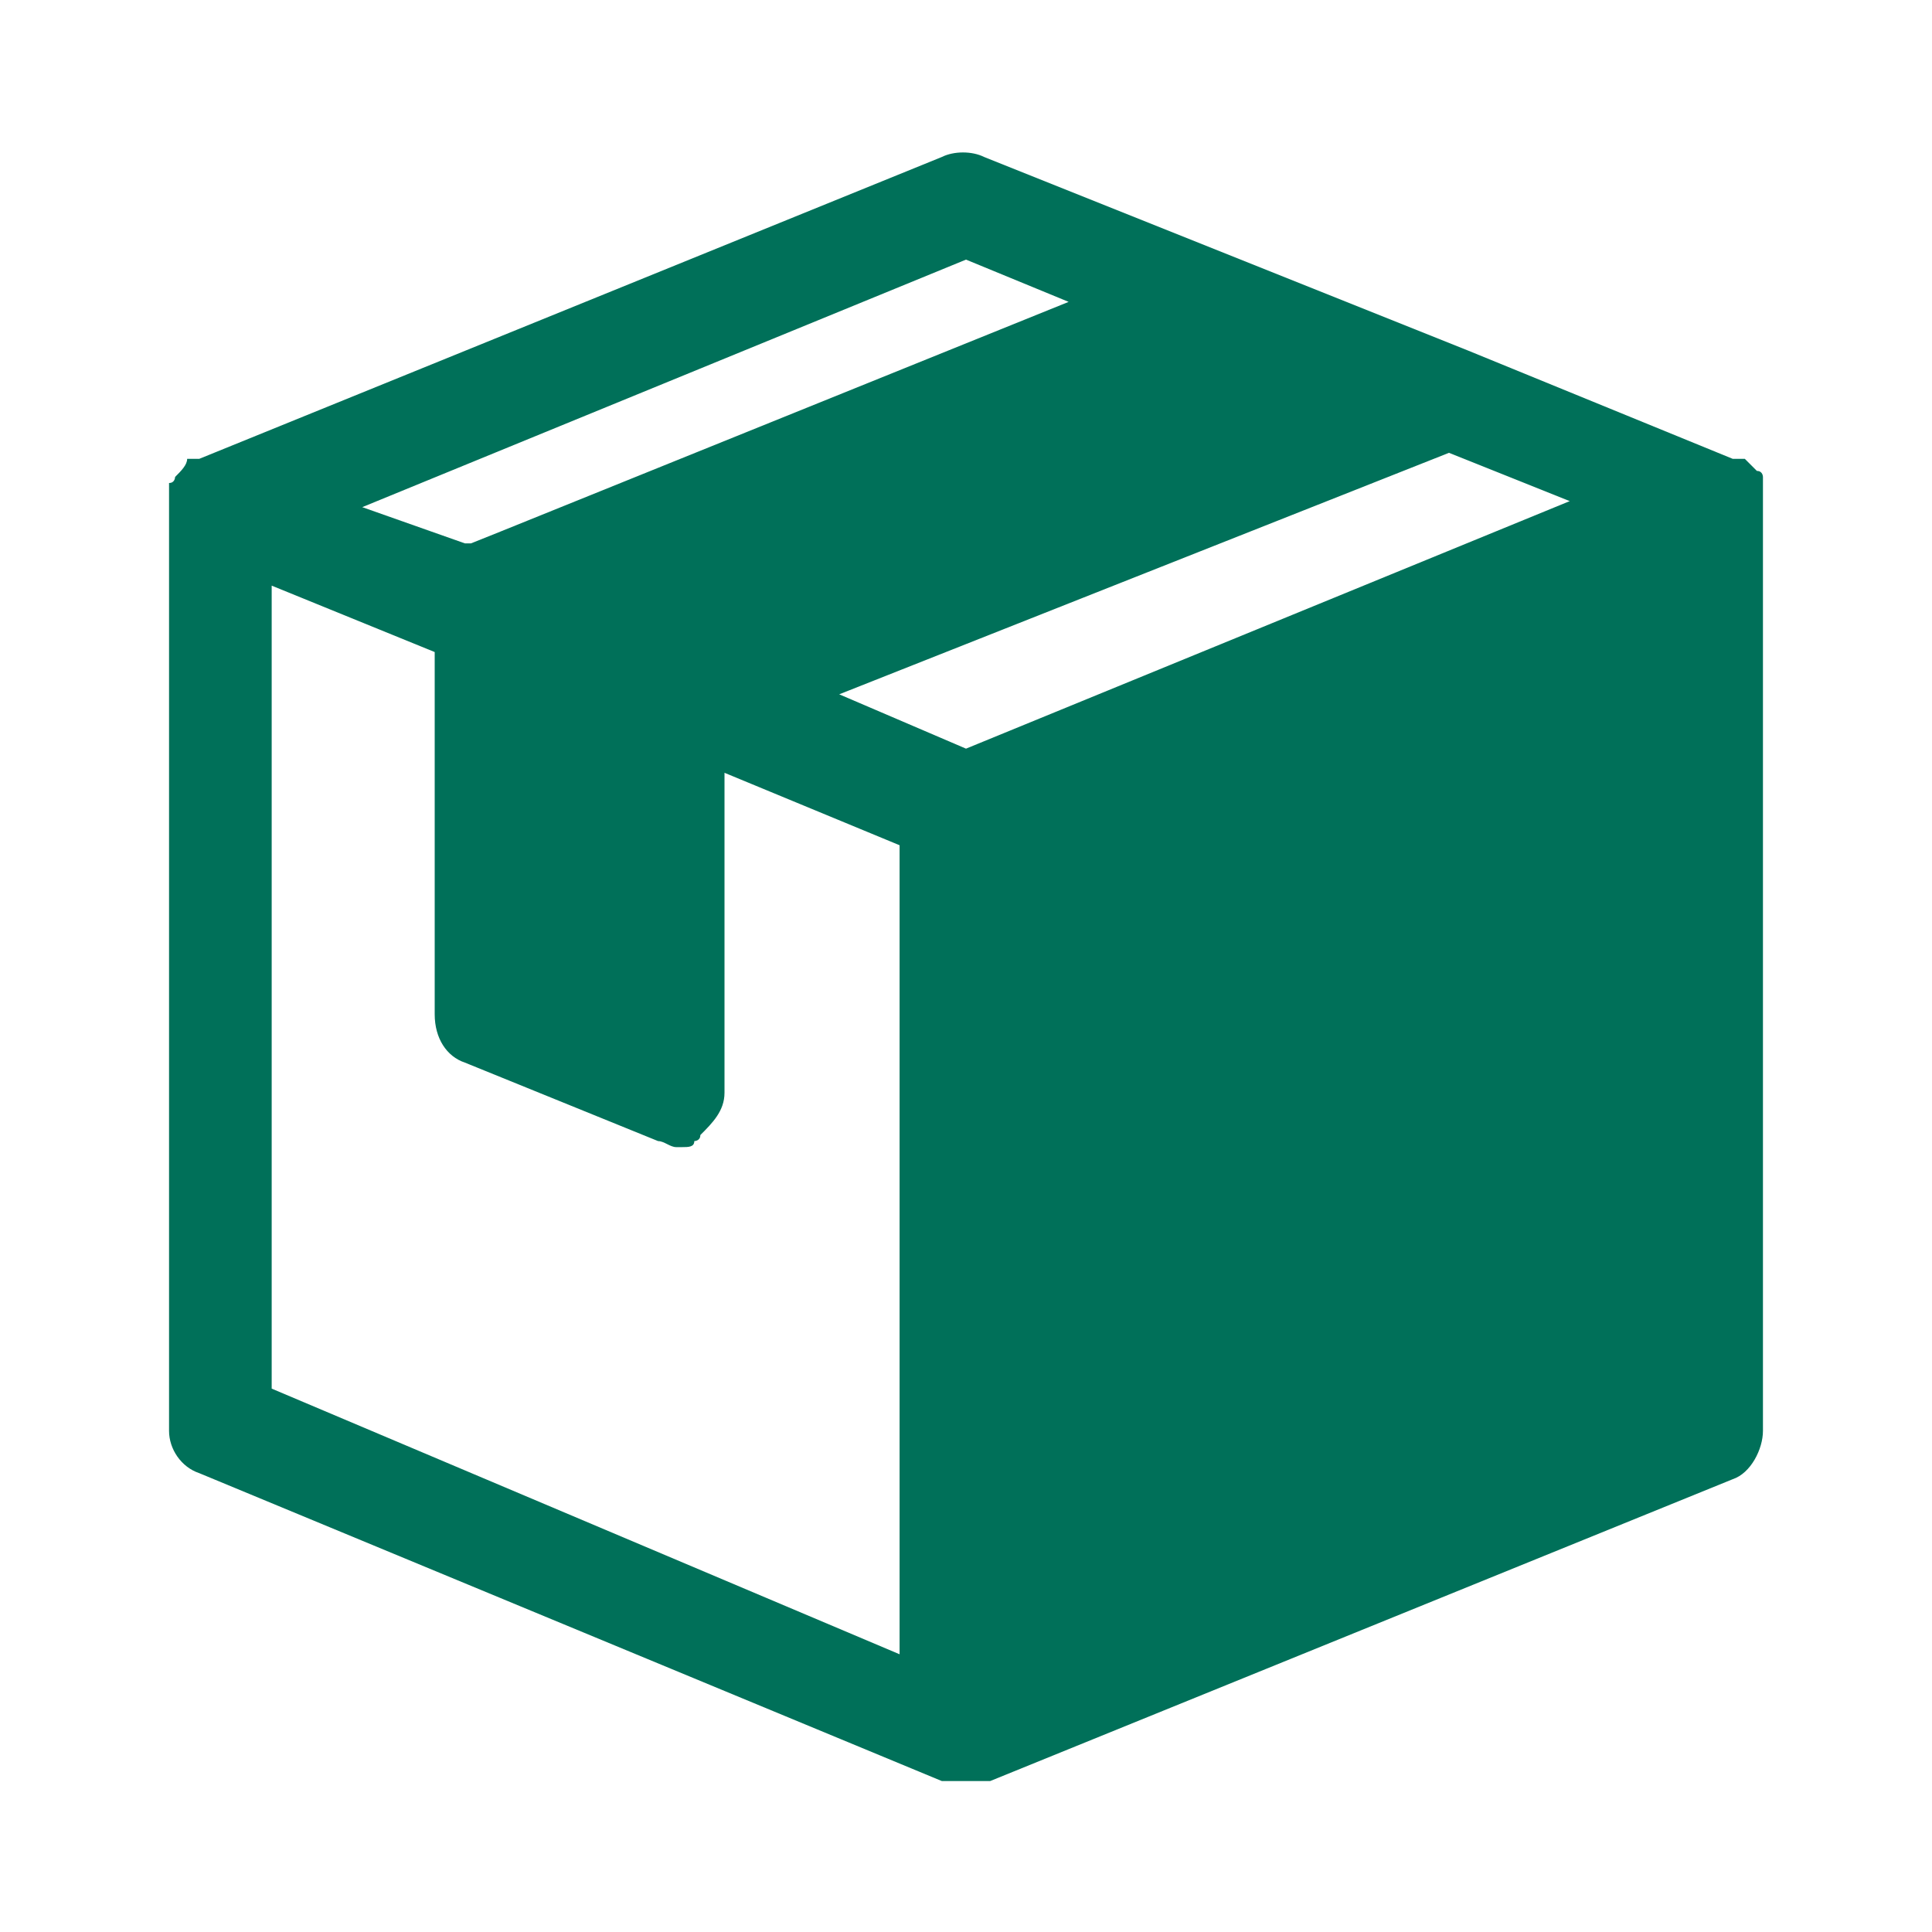 <?xml version="1.0" encoding="utf-8"?>
<!-- Generator: Adobe Illustrator 27.9.0, SVG Export Plug-In . SVG Version: 6.00 Build 0)  -->
<svg version="1.1" id="home" xmlns="http://www.w3.org/2000/svg" xmlns:xlink="http://www.w3.org/1999/xlink" x="0px" y="0px"
	 viewBox="0 0 32 32" style="enable-background:new 0 0 32 32;" xml:space="preserve">
<style type="text/css">
	.st0{fill:#007059;}
</style>
<path class="st0" d="M3.3,24.4l12.3,5.1l0,0l0,0h0.1h0.1l0,0c0.1,0,0.1,0,0.2,0s0.1,0,0.2,0l0,0h0.1h0.1l12.3-5
	c0.3-0.1,0.5-0.5,0.5-0.8V8.3l0,0V8.2V8.1V8l0,0V7.9c0,0,0-0.1-0.1-0.1L29,7.7l0,0l-0.1-0.1l0,0h-0.1h-0.1l0,0l-4.4-1.8l-4-1.6l0,0
	l-4-1.6c-0.2-0.1-0.5-0.1-0.7,0l-12.3,5l0,0H3.2H3.1c0,0.1-0.1,0.2-0.2,0.3c0,0,0,0.1-0.1,0.1v0.1v0.1v0.1v0.1l0,0v15.3
	C2.8,24,3,24.3,3.3,24.4z M24,7.5l2,0.8l-10,4.1l-2.1-0.9L24,7.5z M16,4.3L17.7,5L8.3,8.8L7.8,9H7.7l0,0L6,8.4L16,4.3z M4.5,9.7
	l2.7,1.1v6c0,0.4,0.2,0.7,0.5,0.8l3.2,1.3c0.1,0,0.2,0.1,0.3,0.1h0.1c0.1,0,0.2,0,0.2-0.1c0,0,0.1,0,0.1-0.1
	c0.2-0.2,0.4-0.4,0.4-0.7v-5.3l2.9,1.2v13.4L4.5,23V9.7z"/>
</svg>
